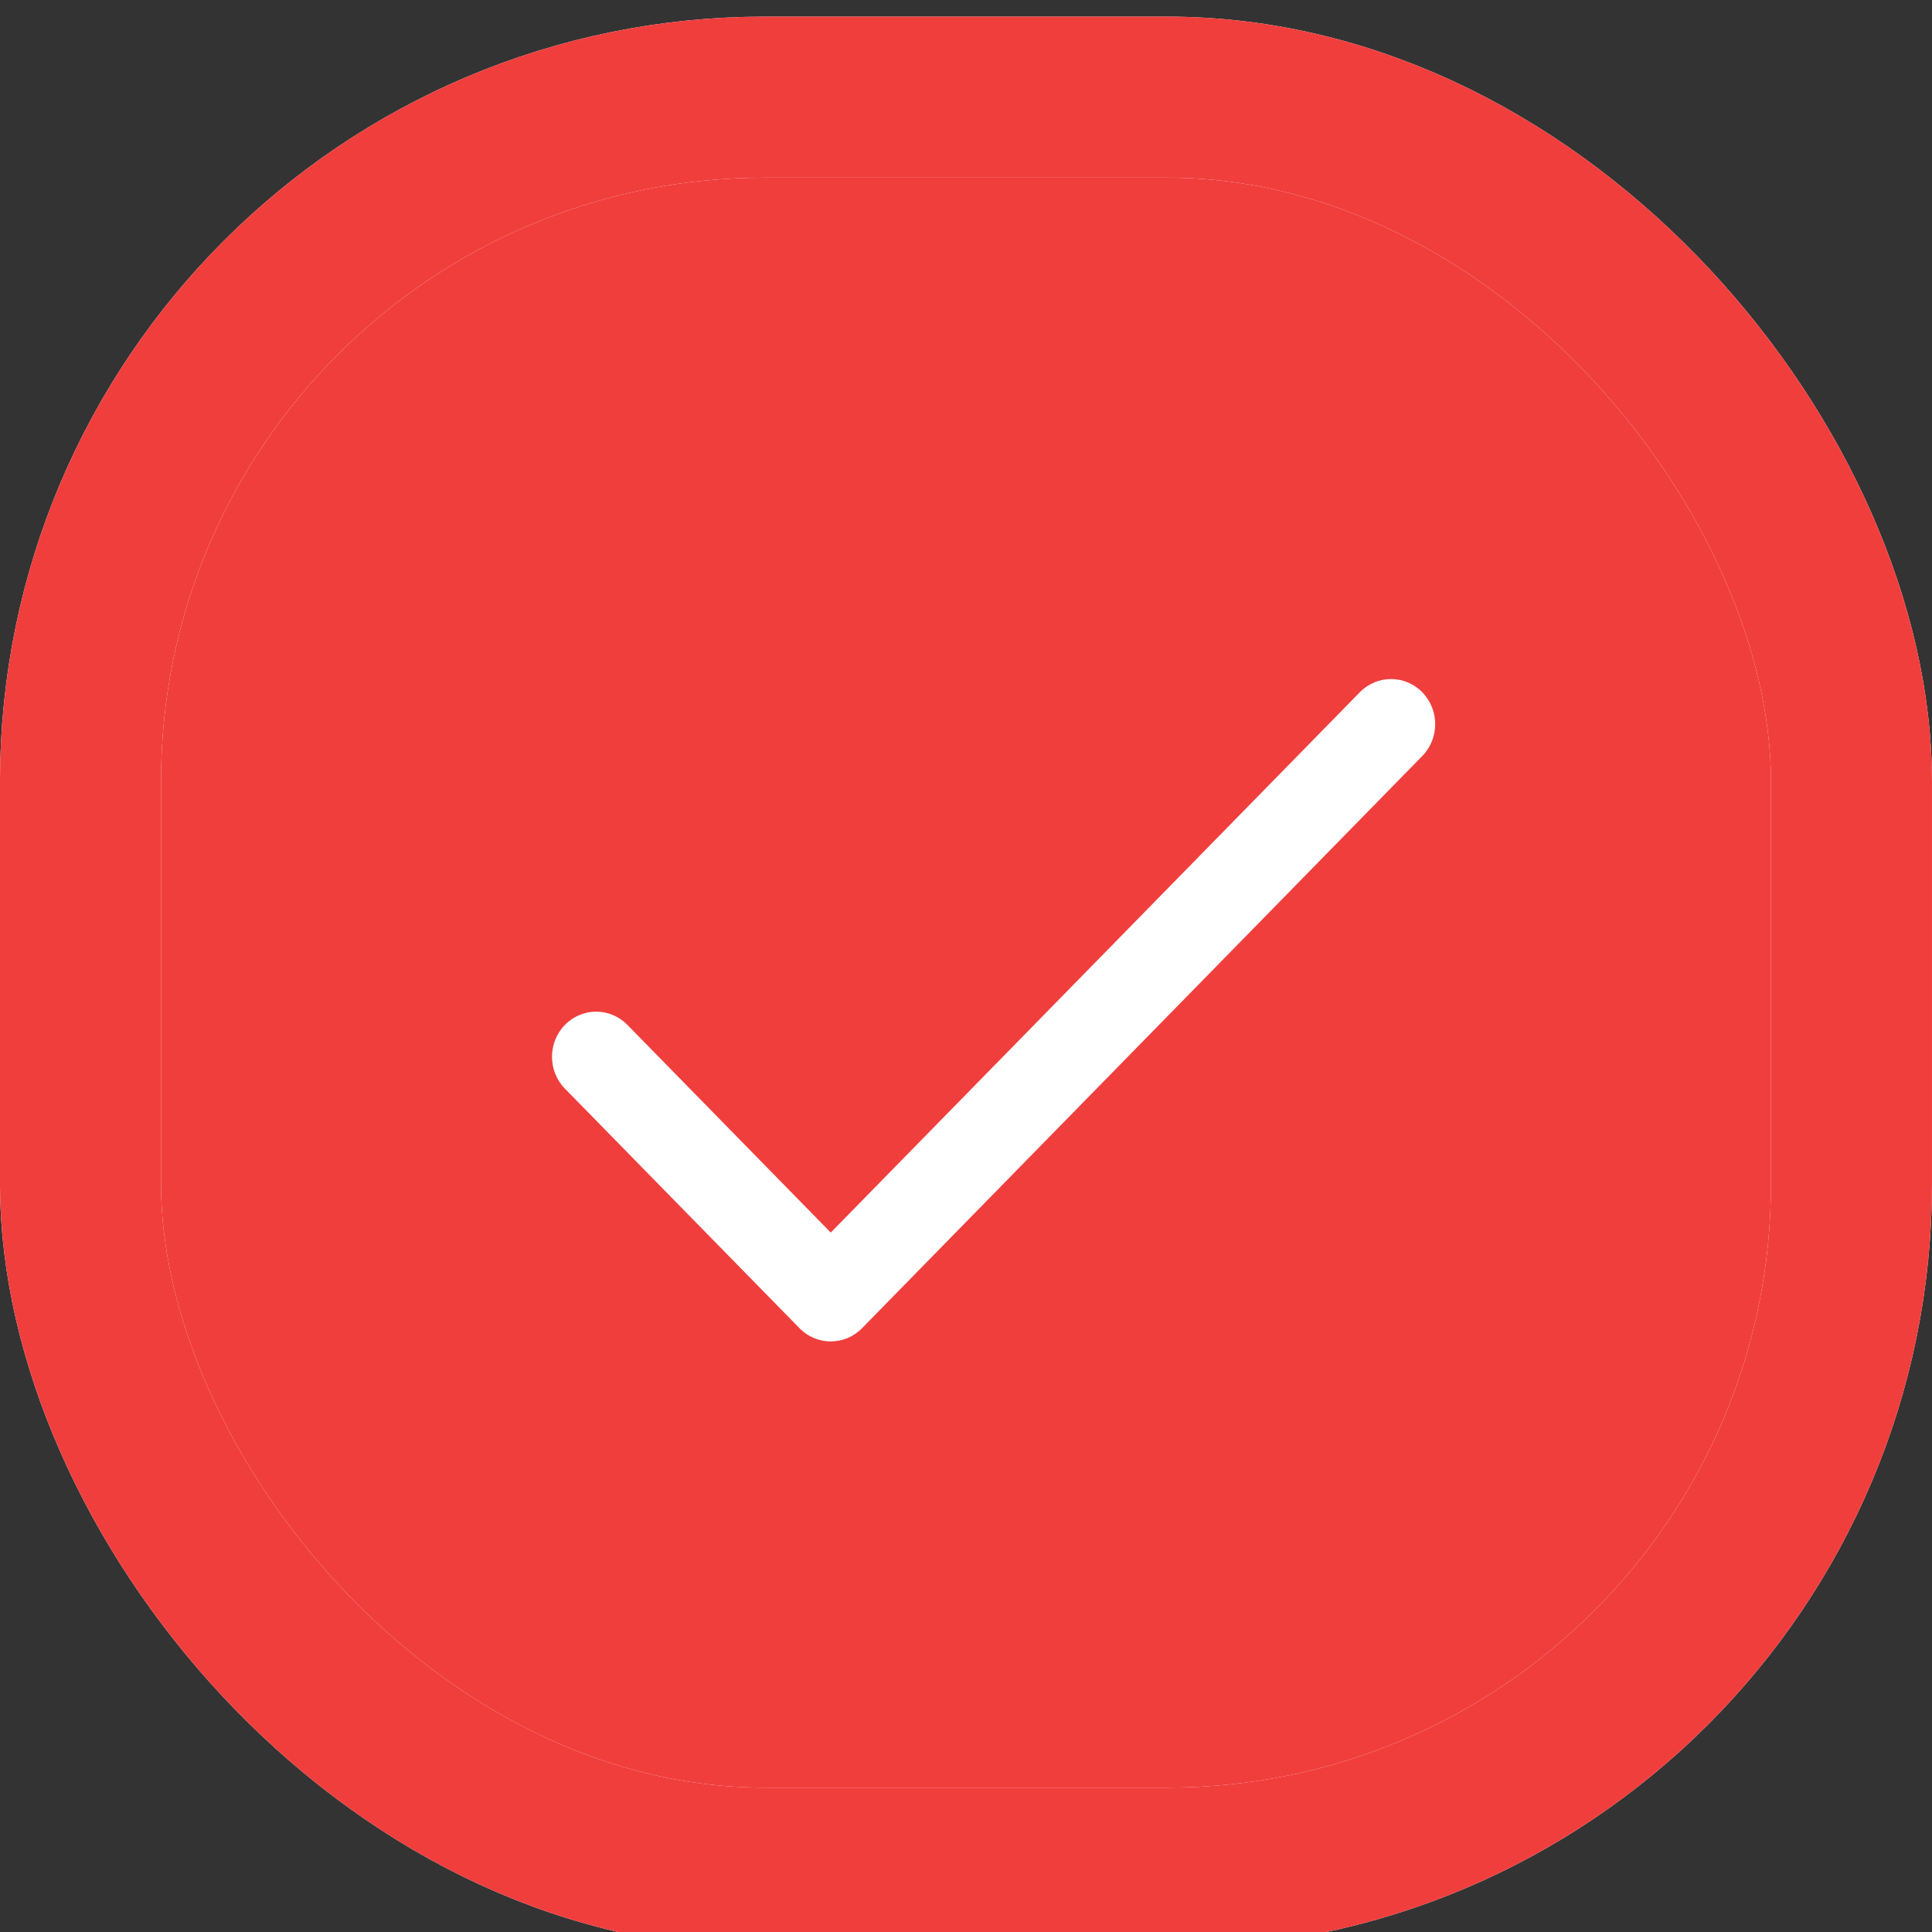 <svg width="35" height="35" viewBox="0 0 35 35" fill="none" xmlns="http://www.w3.org/2000/svg">
<rect x="0" y="0" width="35" height="35" fill="#333333" stroke="none"/>
<rect x="1.458" y="1.76" width="32.083" height="32.083" rx="12.396" fill="#F03E3D"/>
<rect x="1.458" y="1.76" width="32.083" height="32.083" rx="12.396" stroke="white" stroke-width="2.917"/>
<rect x="1.458" y="1.76" width="32.083" height="32.083" rx="12.396" stroke="#F03E3D" stroke-width="2.917"/>
<path d="M25.766 12.541C25.453 12.222 24.947 12.222 24.634 12.541L15.05 22.329L11.366 18.567C11.053 18.247 10.547 18.247 10.234 18.567C9.922 18.886 9.922 19.403 10.234 19.722L14.484 24.062C14.796 24.381 15.303 24.381 15.616 24.062L25.766 13.696C26.078 13.377 26.078 12.86 25.766 12.541Z" fill="white"/>
</svg>
